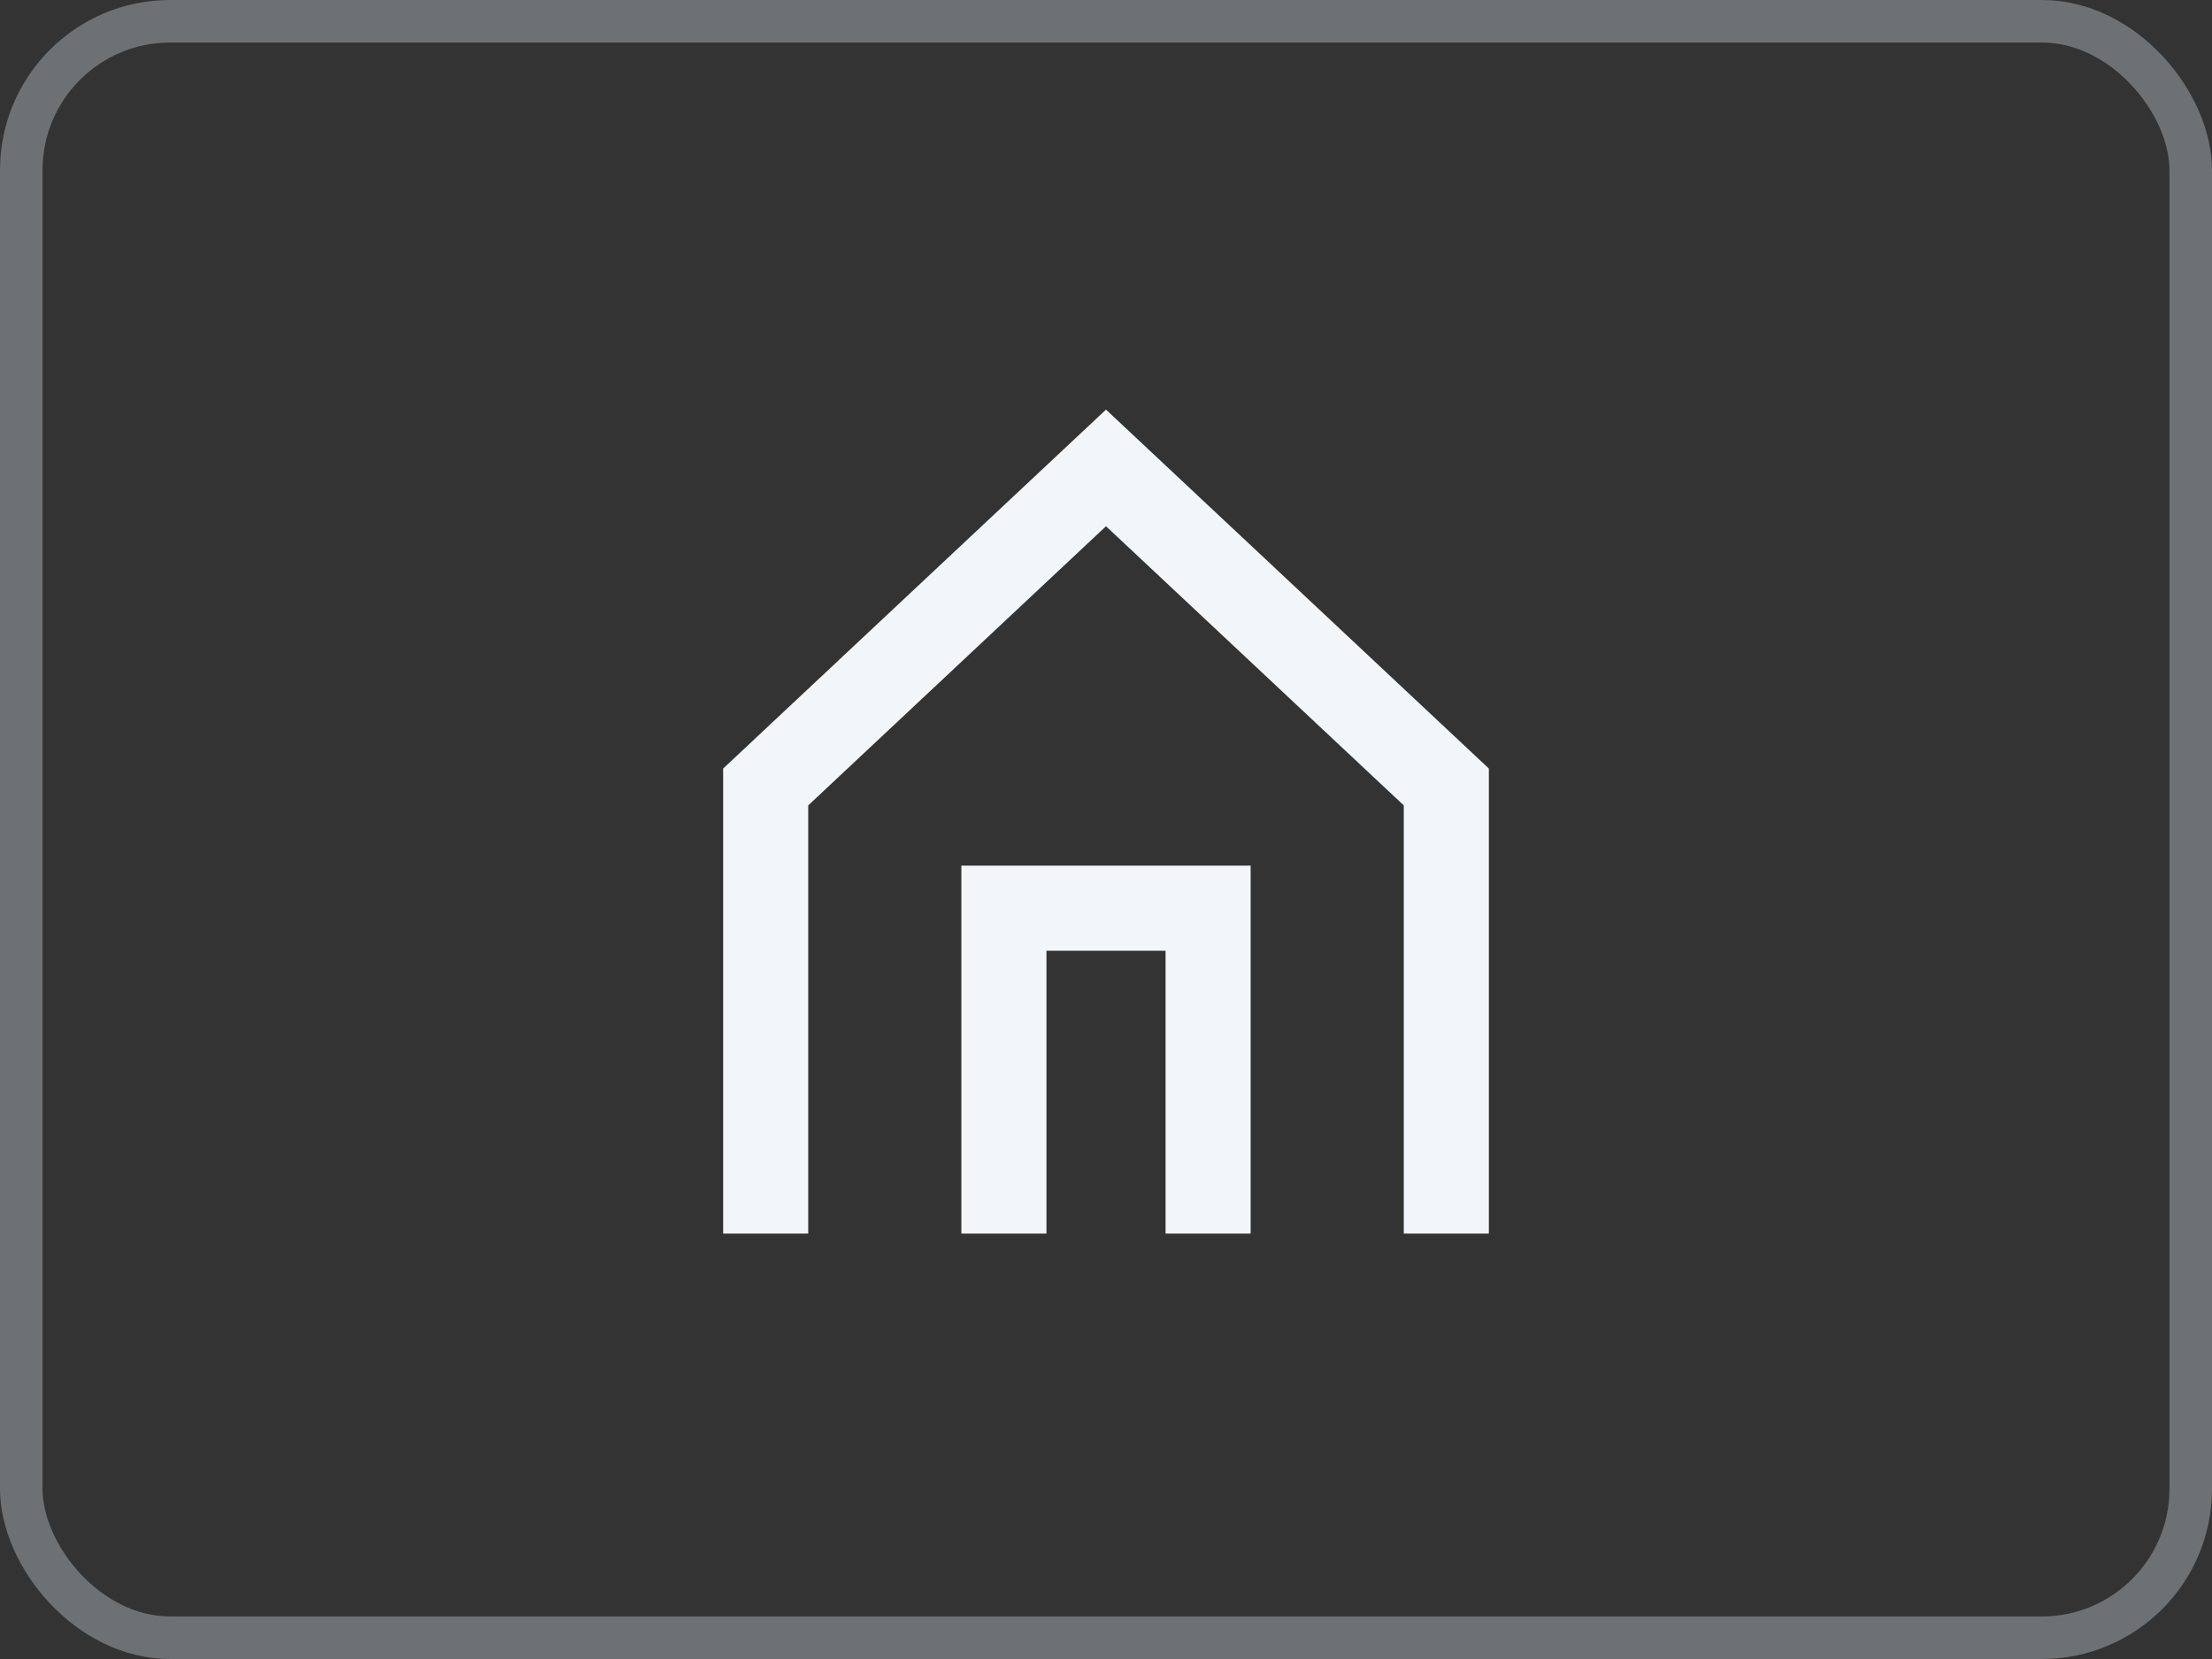 <svg width="52" height="39" viewBox="0 0 52 39" fill="none" xmlns="http://www.w3.org/2000/svg">
<rect x="0" y="0" width="52" height="39" fill="#333333" stroke="none"/>
<path d="M34 29V18.5L26 11L18 18.5V29M28.4 29V21.35H26H23.6V29" stroke="#F3F6F8" stroke-width="2"/>
<rect x="0.5" y="0.5" width="51" height="38" rx="3.5" stroke="#6D7173"/>
</svg>
